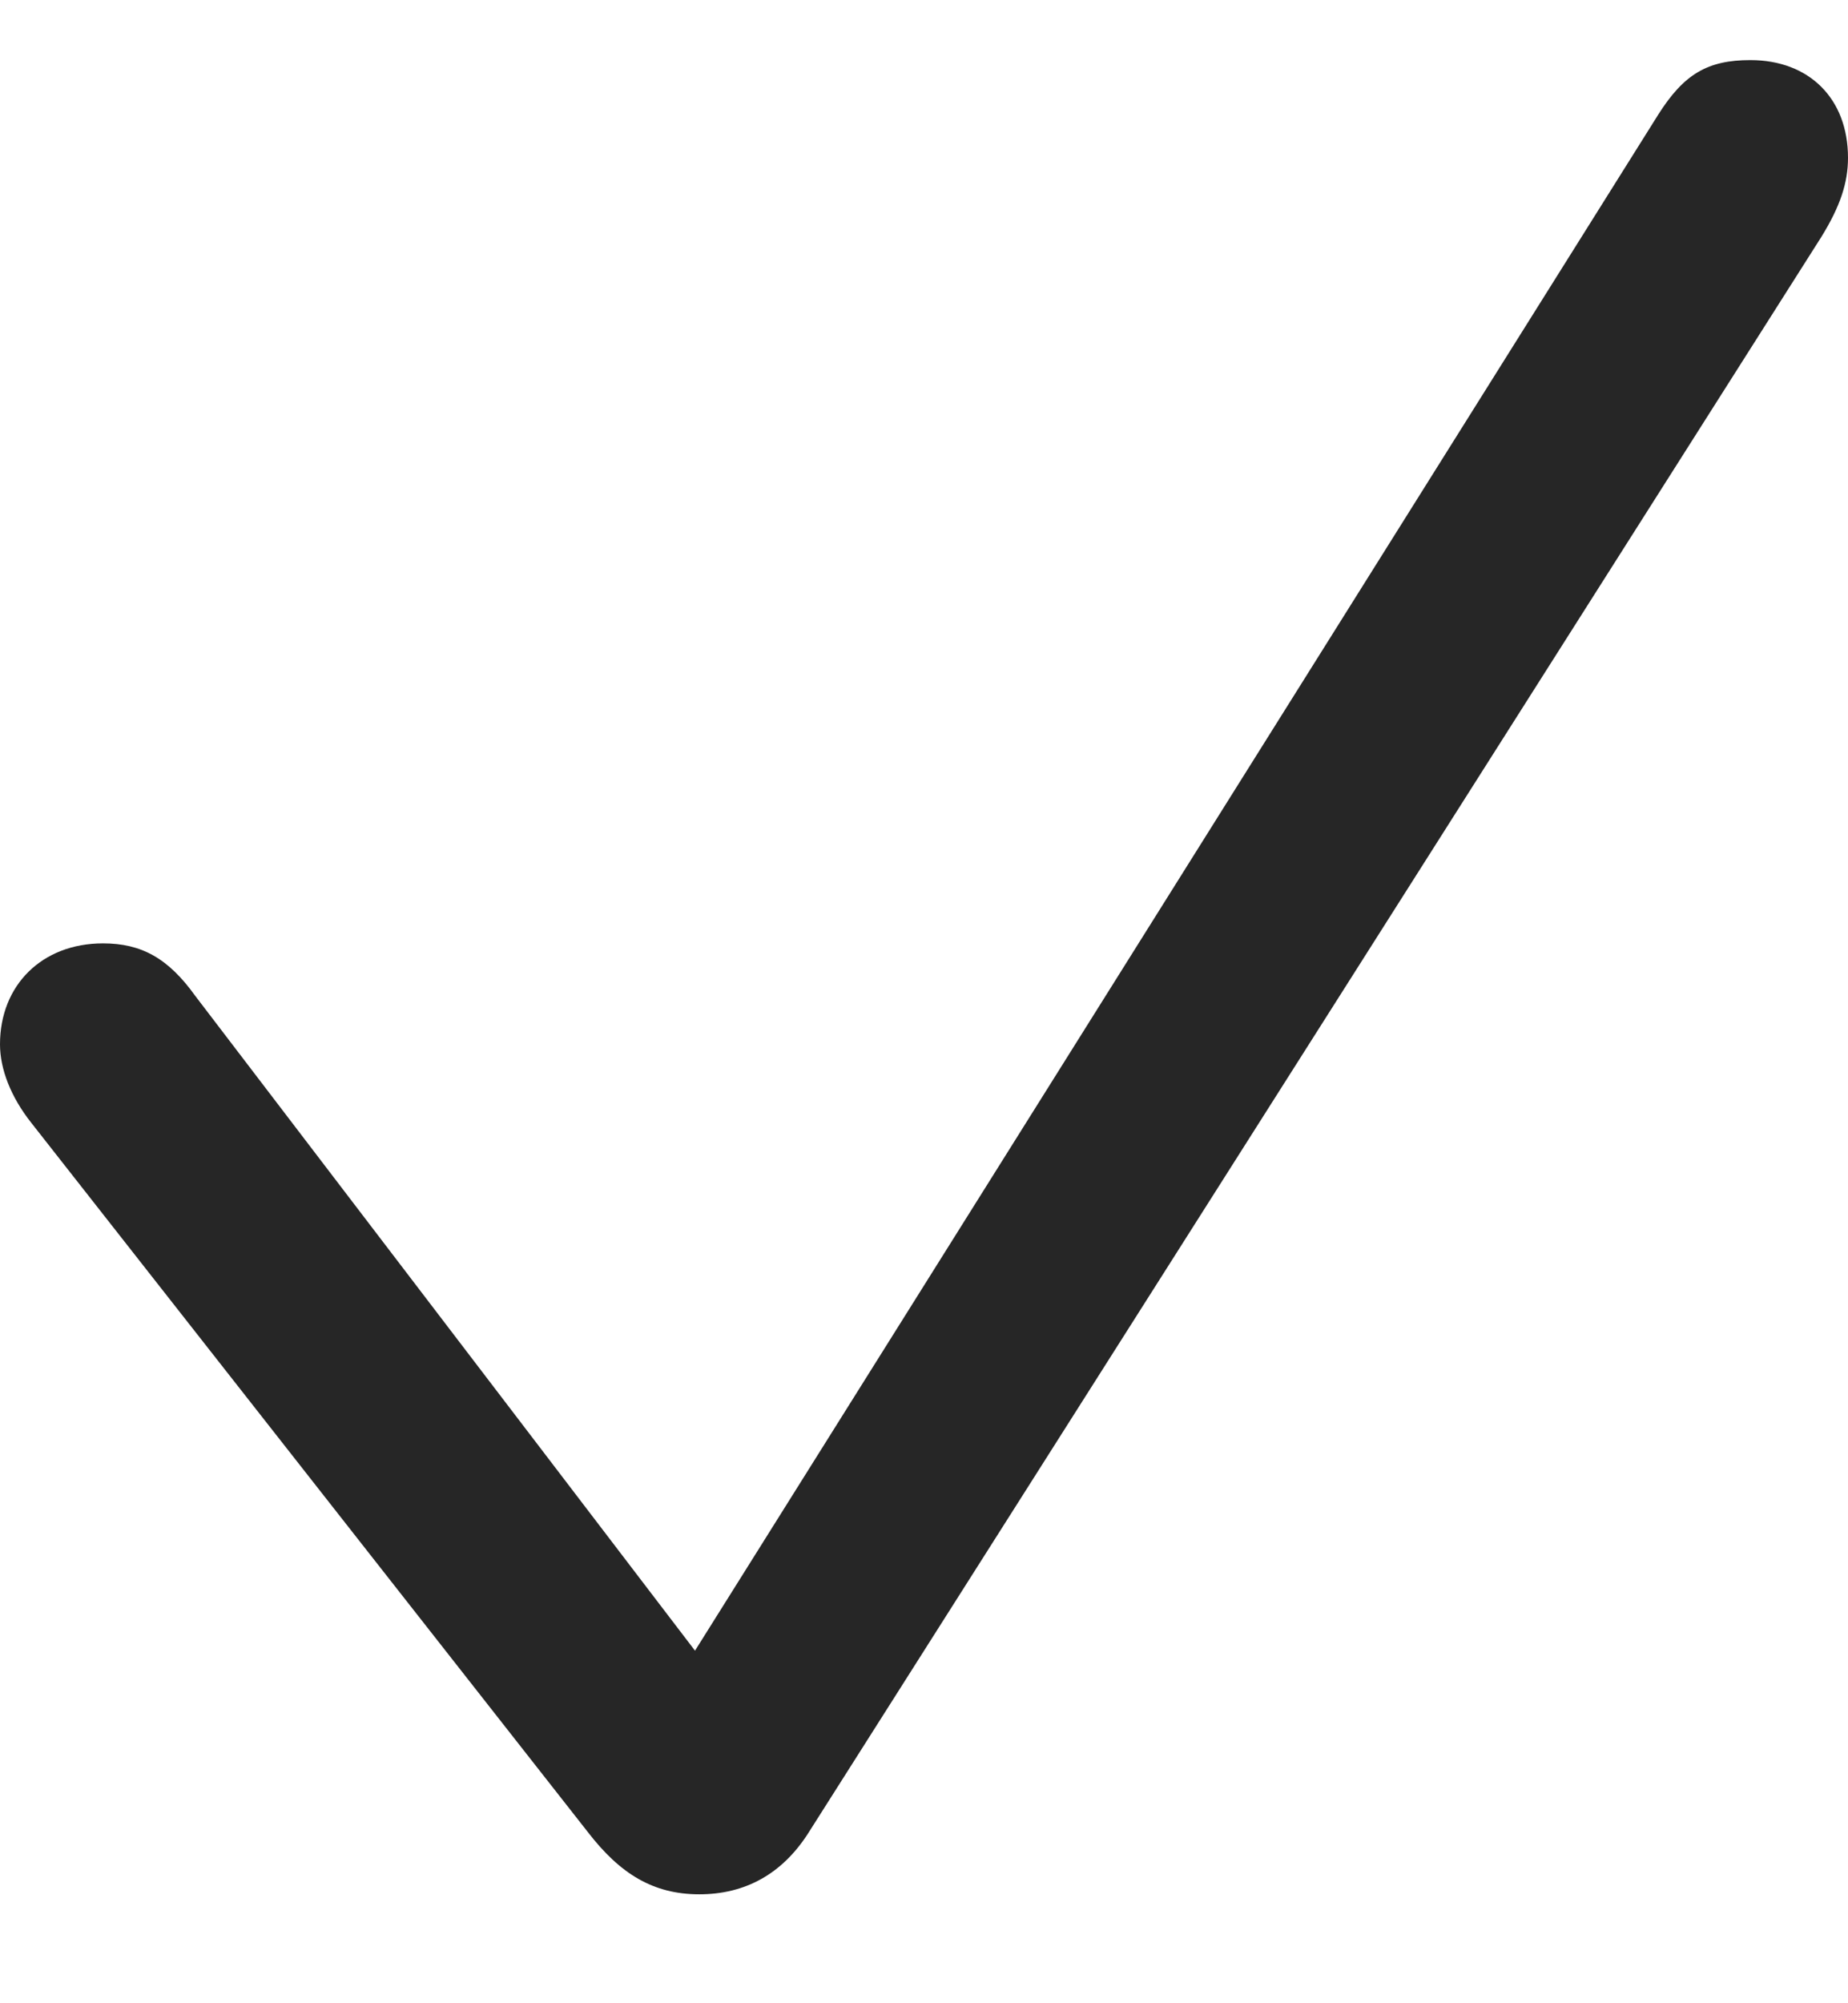 <svg width="12" height="13" viewBox="0 0 12 13" fill="none" xmlns="http://www.w3.org/2000/svg">
<path d="M4.541 12.293C4.84 12.293 5.077 12.16 5.244 11.903L11.826 1.539C11.951 1.337 12 1.184 12 1.024C12 0.641 11.749 0.39 11.366 0.39C11.088 0.39 10.934 0.481 10.767 0.745L4.513 10.712L1.268 6.463C1.093 6.219 0.919 6.122 0.669 6.122C0.272 6.122 0 6.394 0 6.777C0 6.937 0.07 7.118 0.202 7.285L3.817 11.889C4.026 12.16 4.241 12.293 4.541 12.293Z" fill="black" fill-opacity="0.85"/>
</svg>
